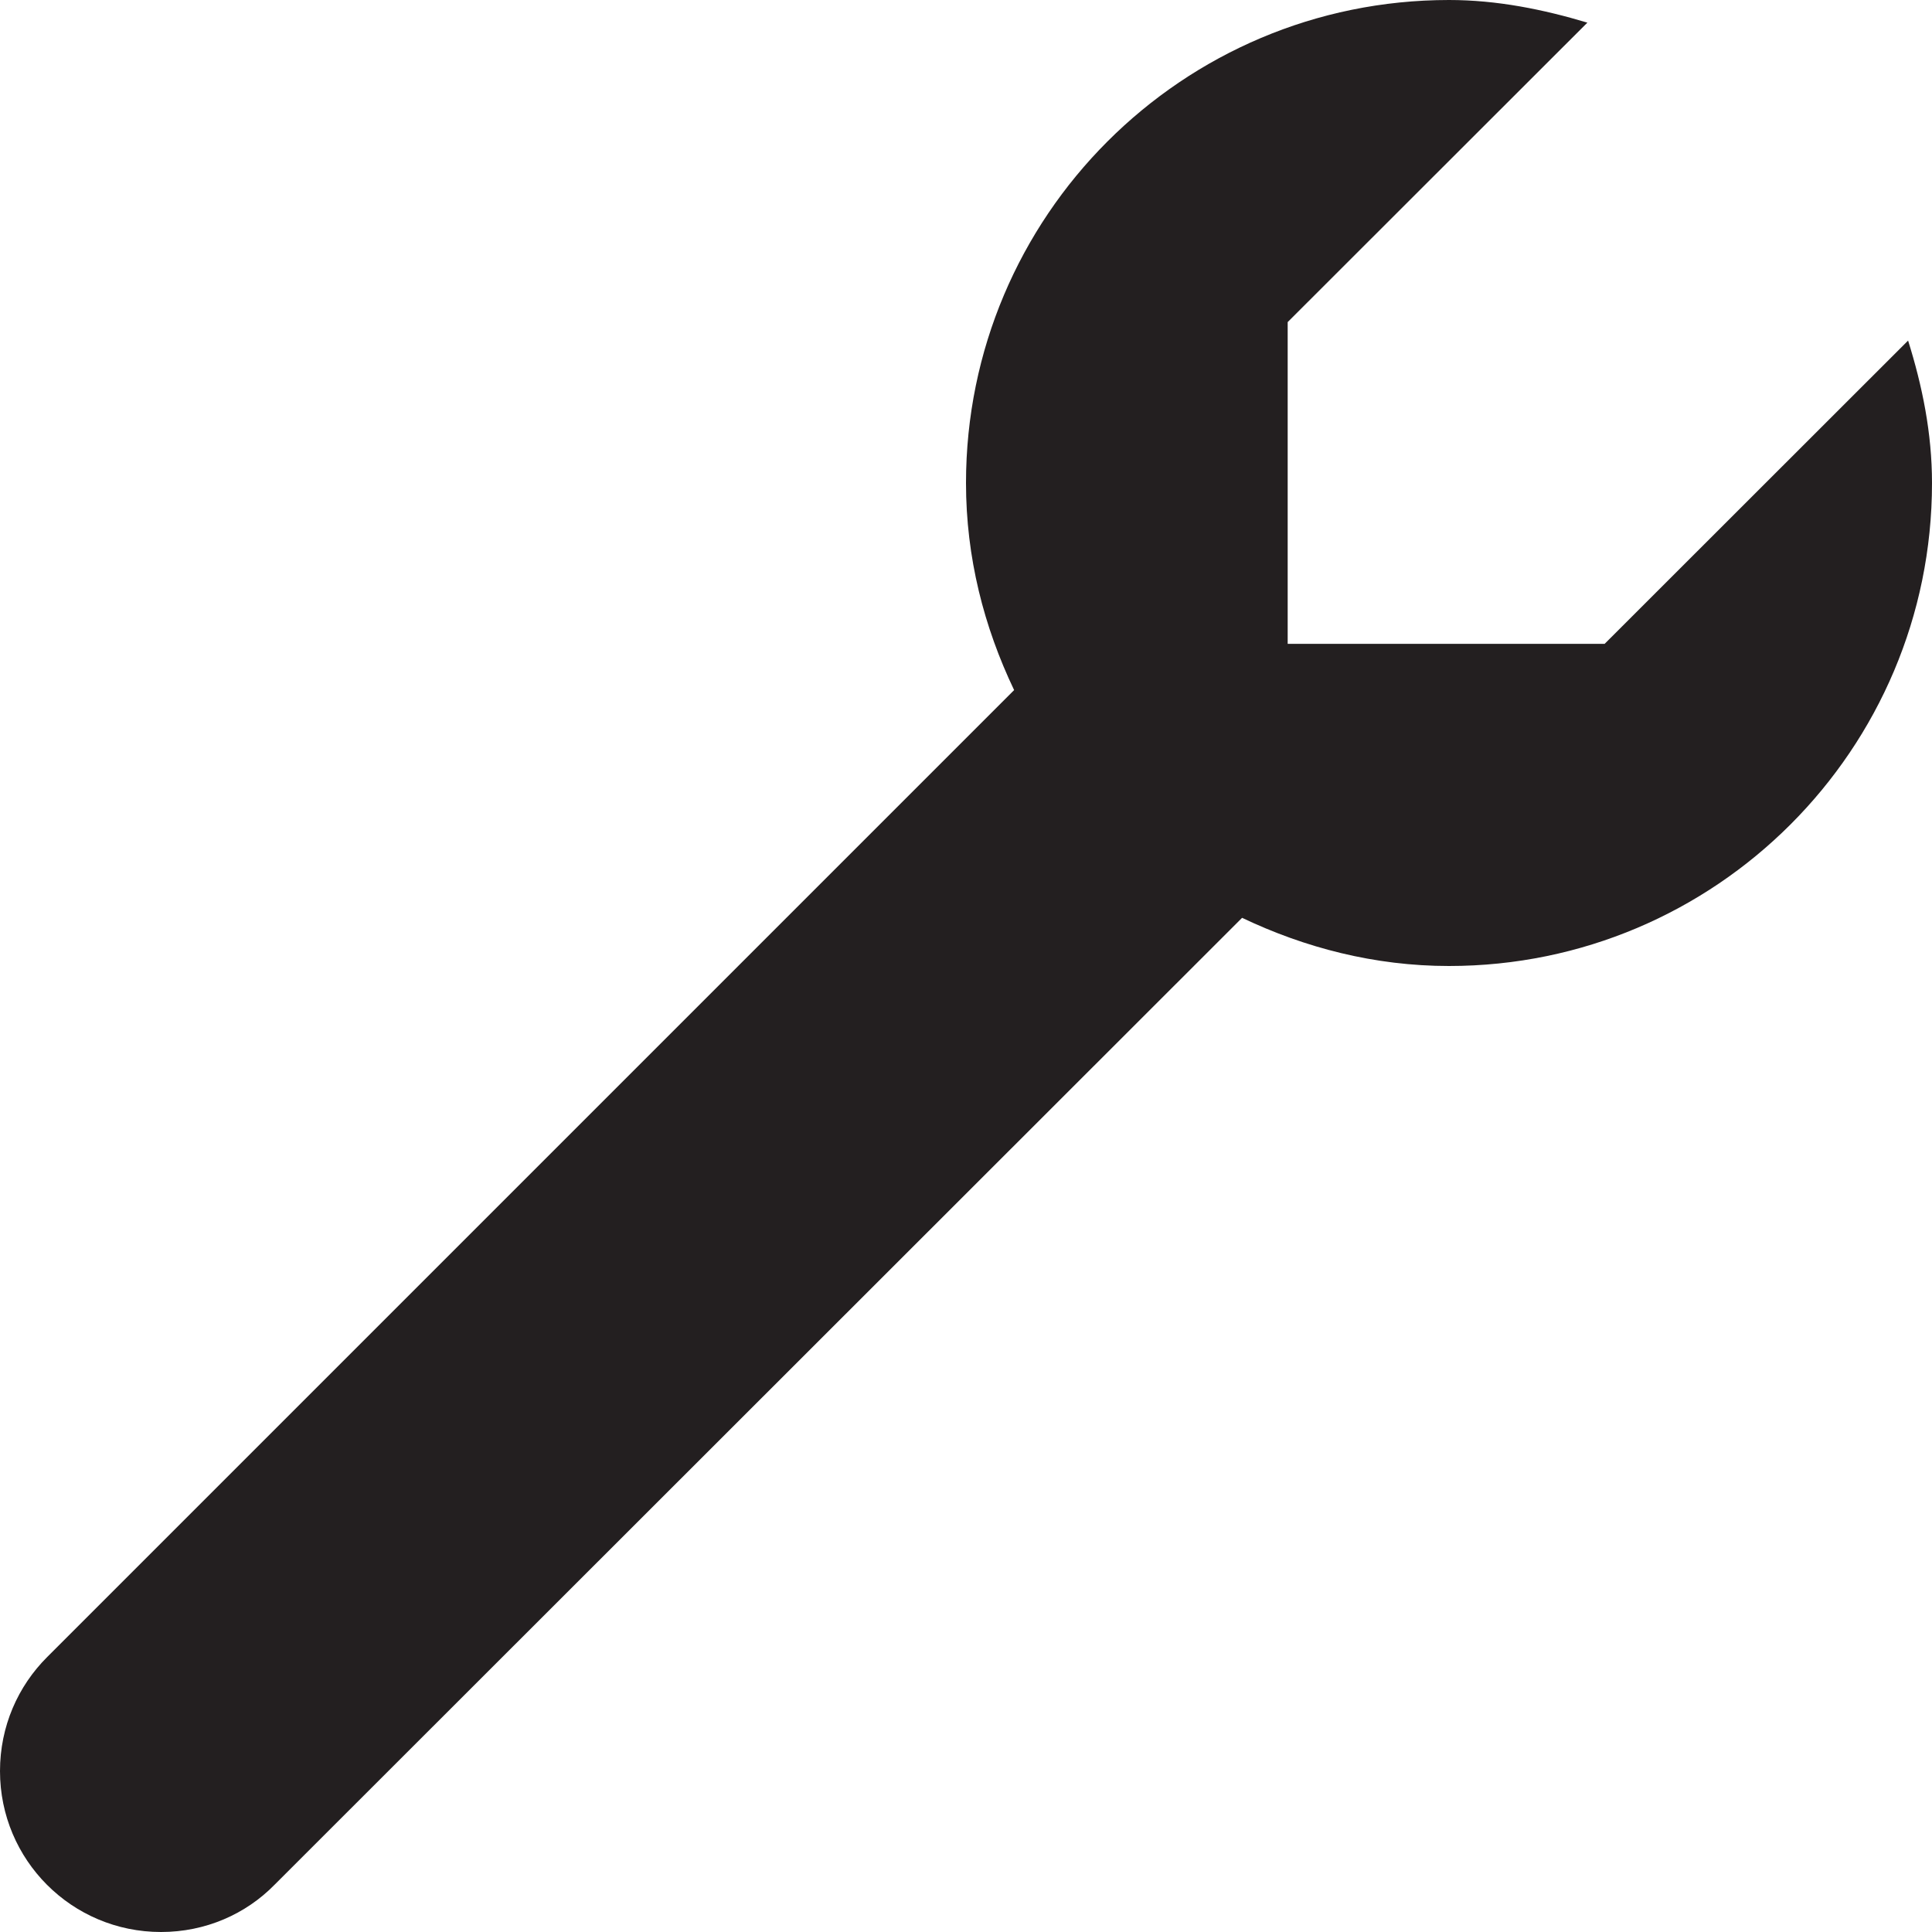 <?xml version="1.0" encoding="utf-8"?>
<!-- Generator: Adobe Illustrator 14.0.0, SVG Export Plug-In . SVG Version: 6.00 Build 43363)  -->
<!DOCTYPE svg PUBLIC "-//W3C//DTD SVG 1.1//EN" "http://www.w3.org/Graphics/SVG/1.1/DTD/svg11.dtd">
<svg version="1.1" id="Layer_1" xmlns="http://www.w3.org/2000/svg" xmlns:xlink="http://www.w3.org/1999/xlink" x="0px" y="0px"
	 width="32px" height="32px" viewBox="0 0 32 32" enable-background="new 0 0 32 32" xml:space="preserve">
<path fill="#231F20" d="M31.604,5.641l-5.026,5.023h-5.25V5.335l4.964-4.96C25.562,0.156,24.797,0,24,0c-4.422,0-8,3.585-8,8
	c0,1.234,0.297,2.383,0.797,3.43L0.781,27.446C0.297,27.929,0,28.594,0,29.335C0,30.805,1.188,32,2.667,32
	c0.739,0,1.406-0.298,1.88-0.782l16.026-16.016C21.609,15.696,22.766,16,24,16c4.417,0,8-3.585,8-8
	C32,7.172,31.839,6.391,31.604,5.641z"/>
</svg>
